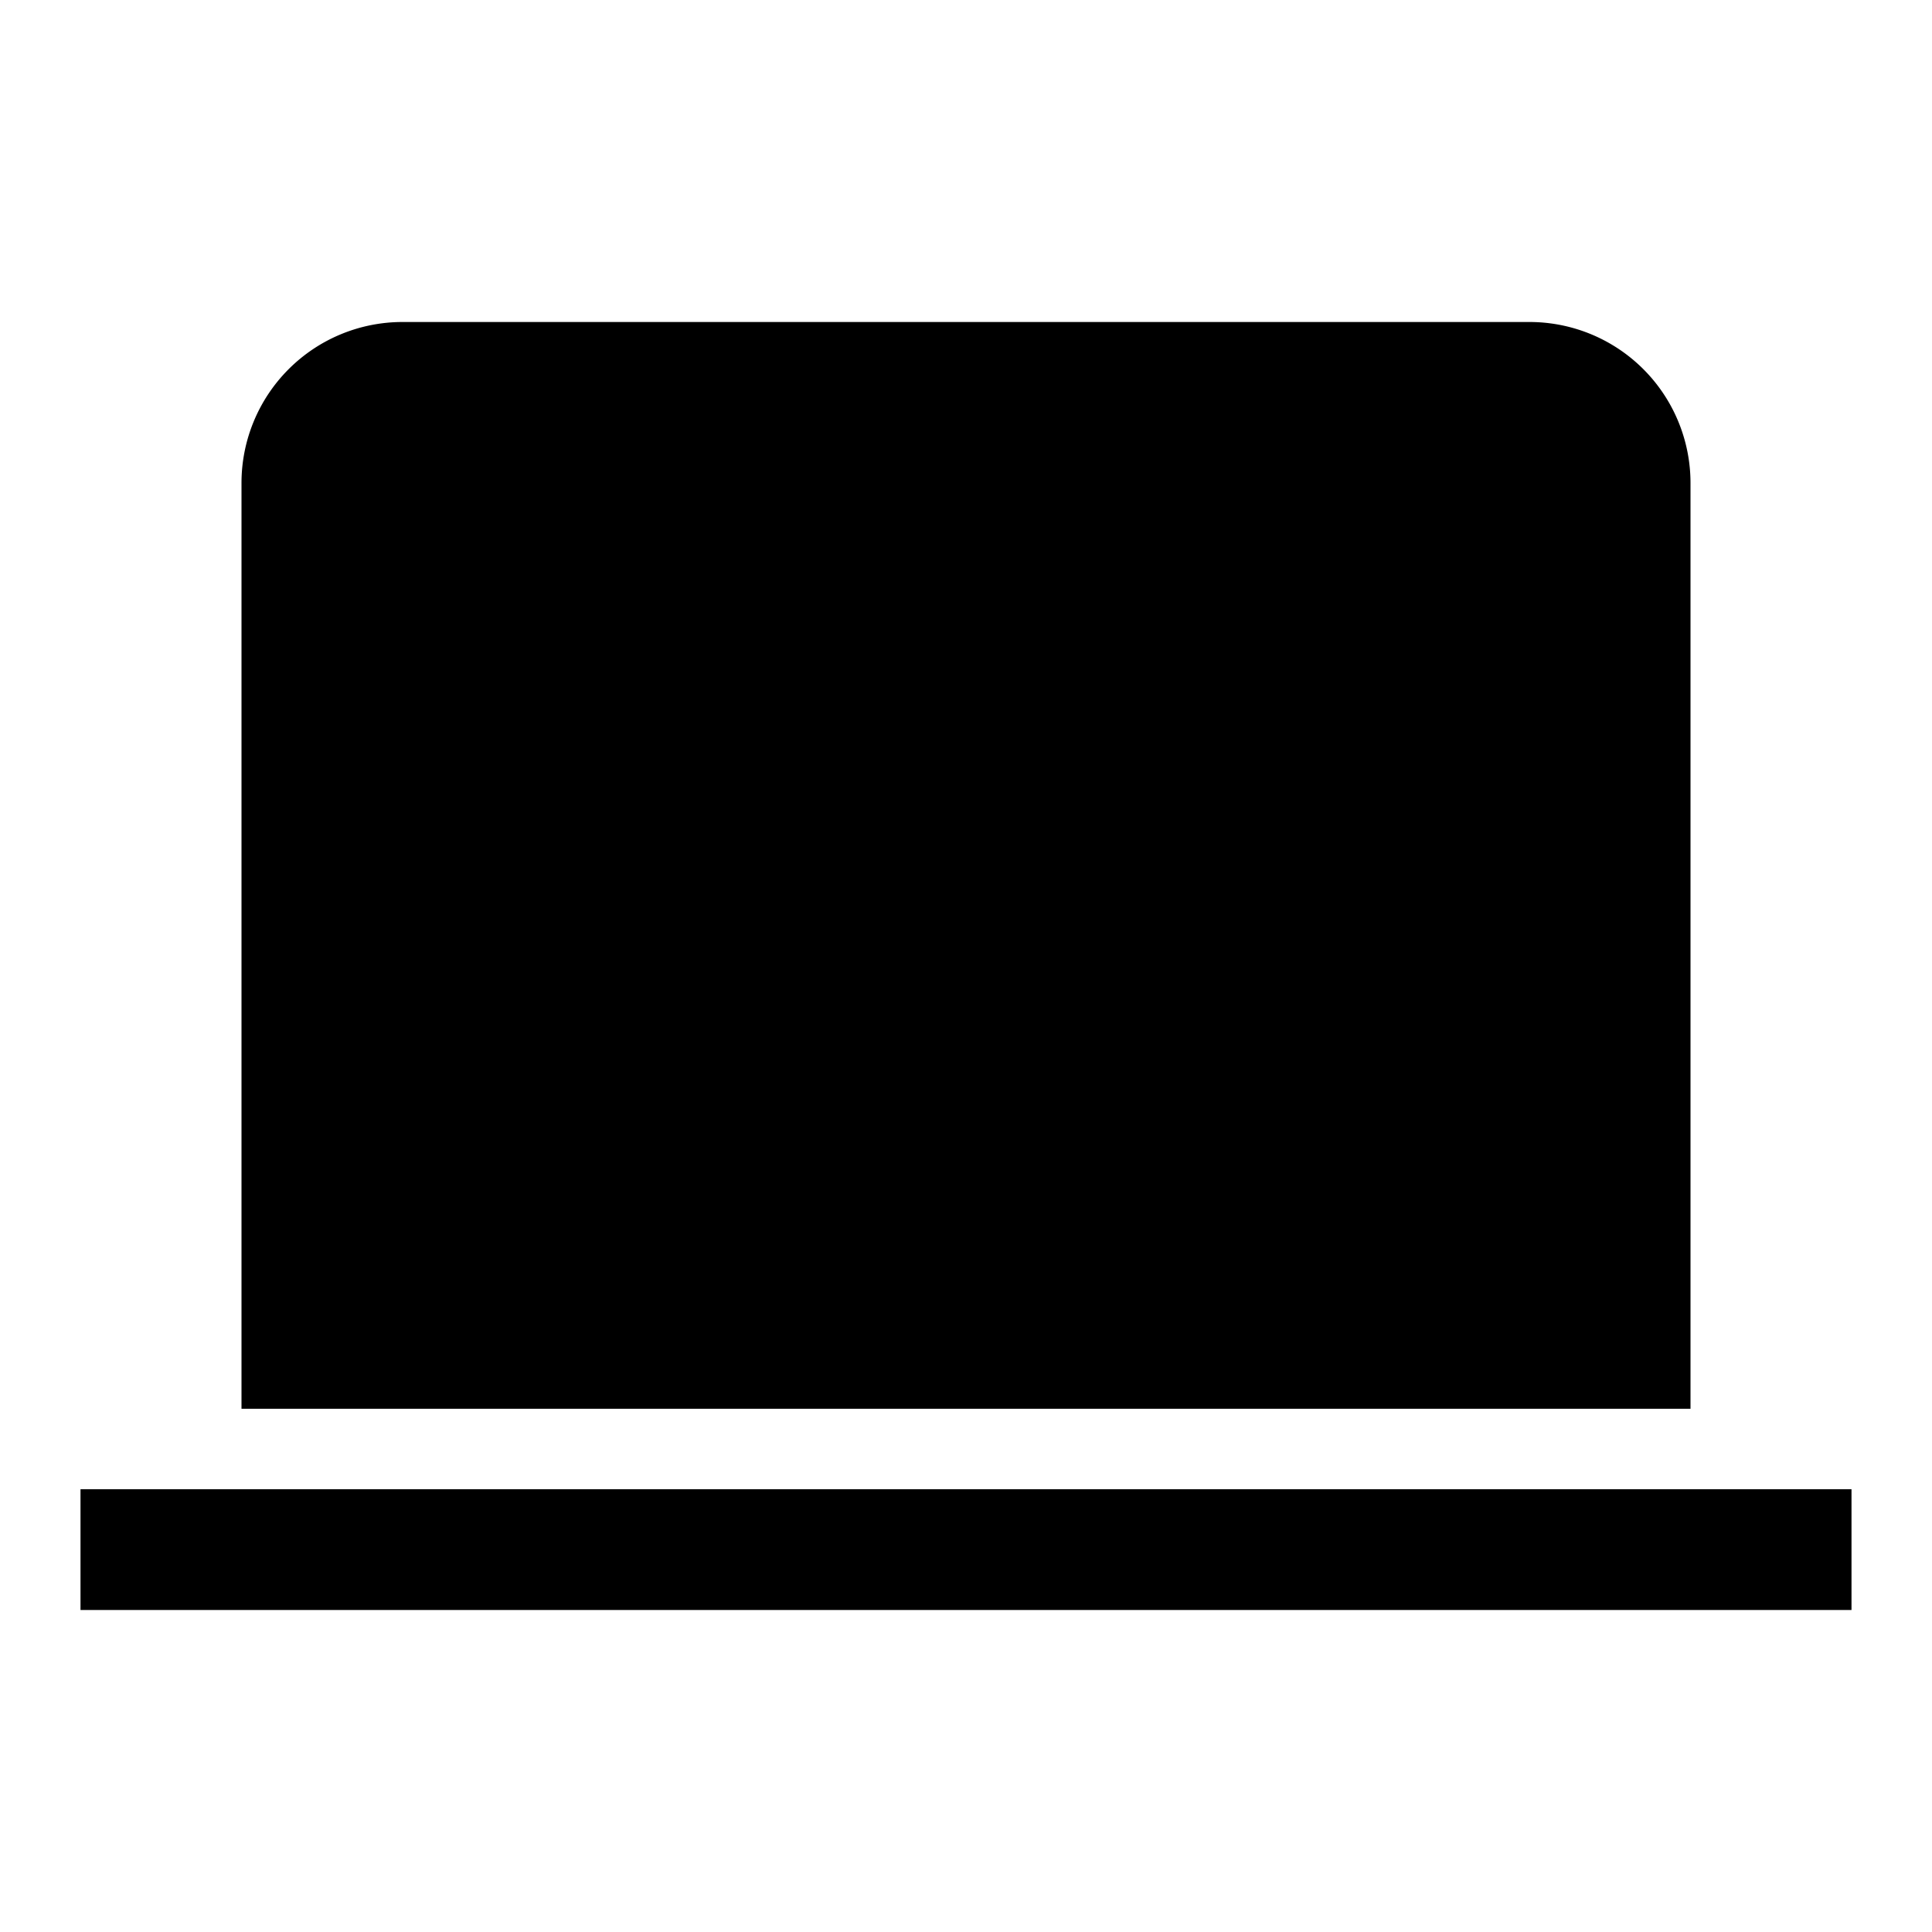 <svg id="Layer_1" data-name="Layer 1" xmlns="http://www.w3.org/2000/svg" viewBox="0 0 24 24"><title>iconoteka_laptop__computer_notebook__macbook_m_f</title><path d="M1,18.5V20H23V18.5ZM21,6a2,2,0,0,0-2-2H5A2,2,0,0,0,3,6V17.5H21Z"/></svg>